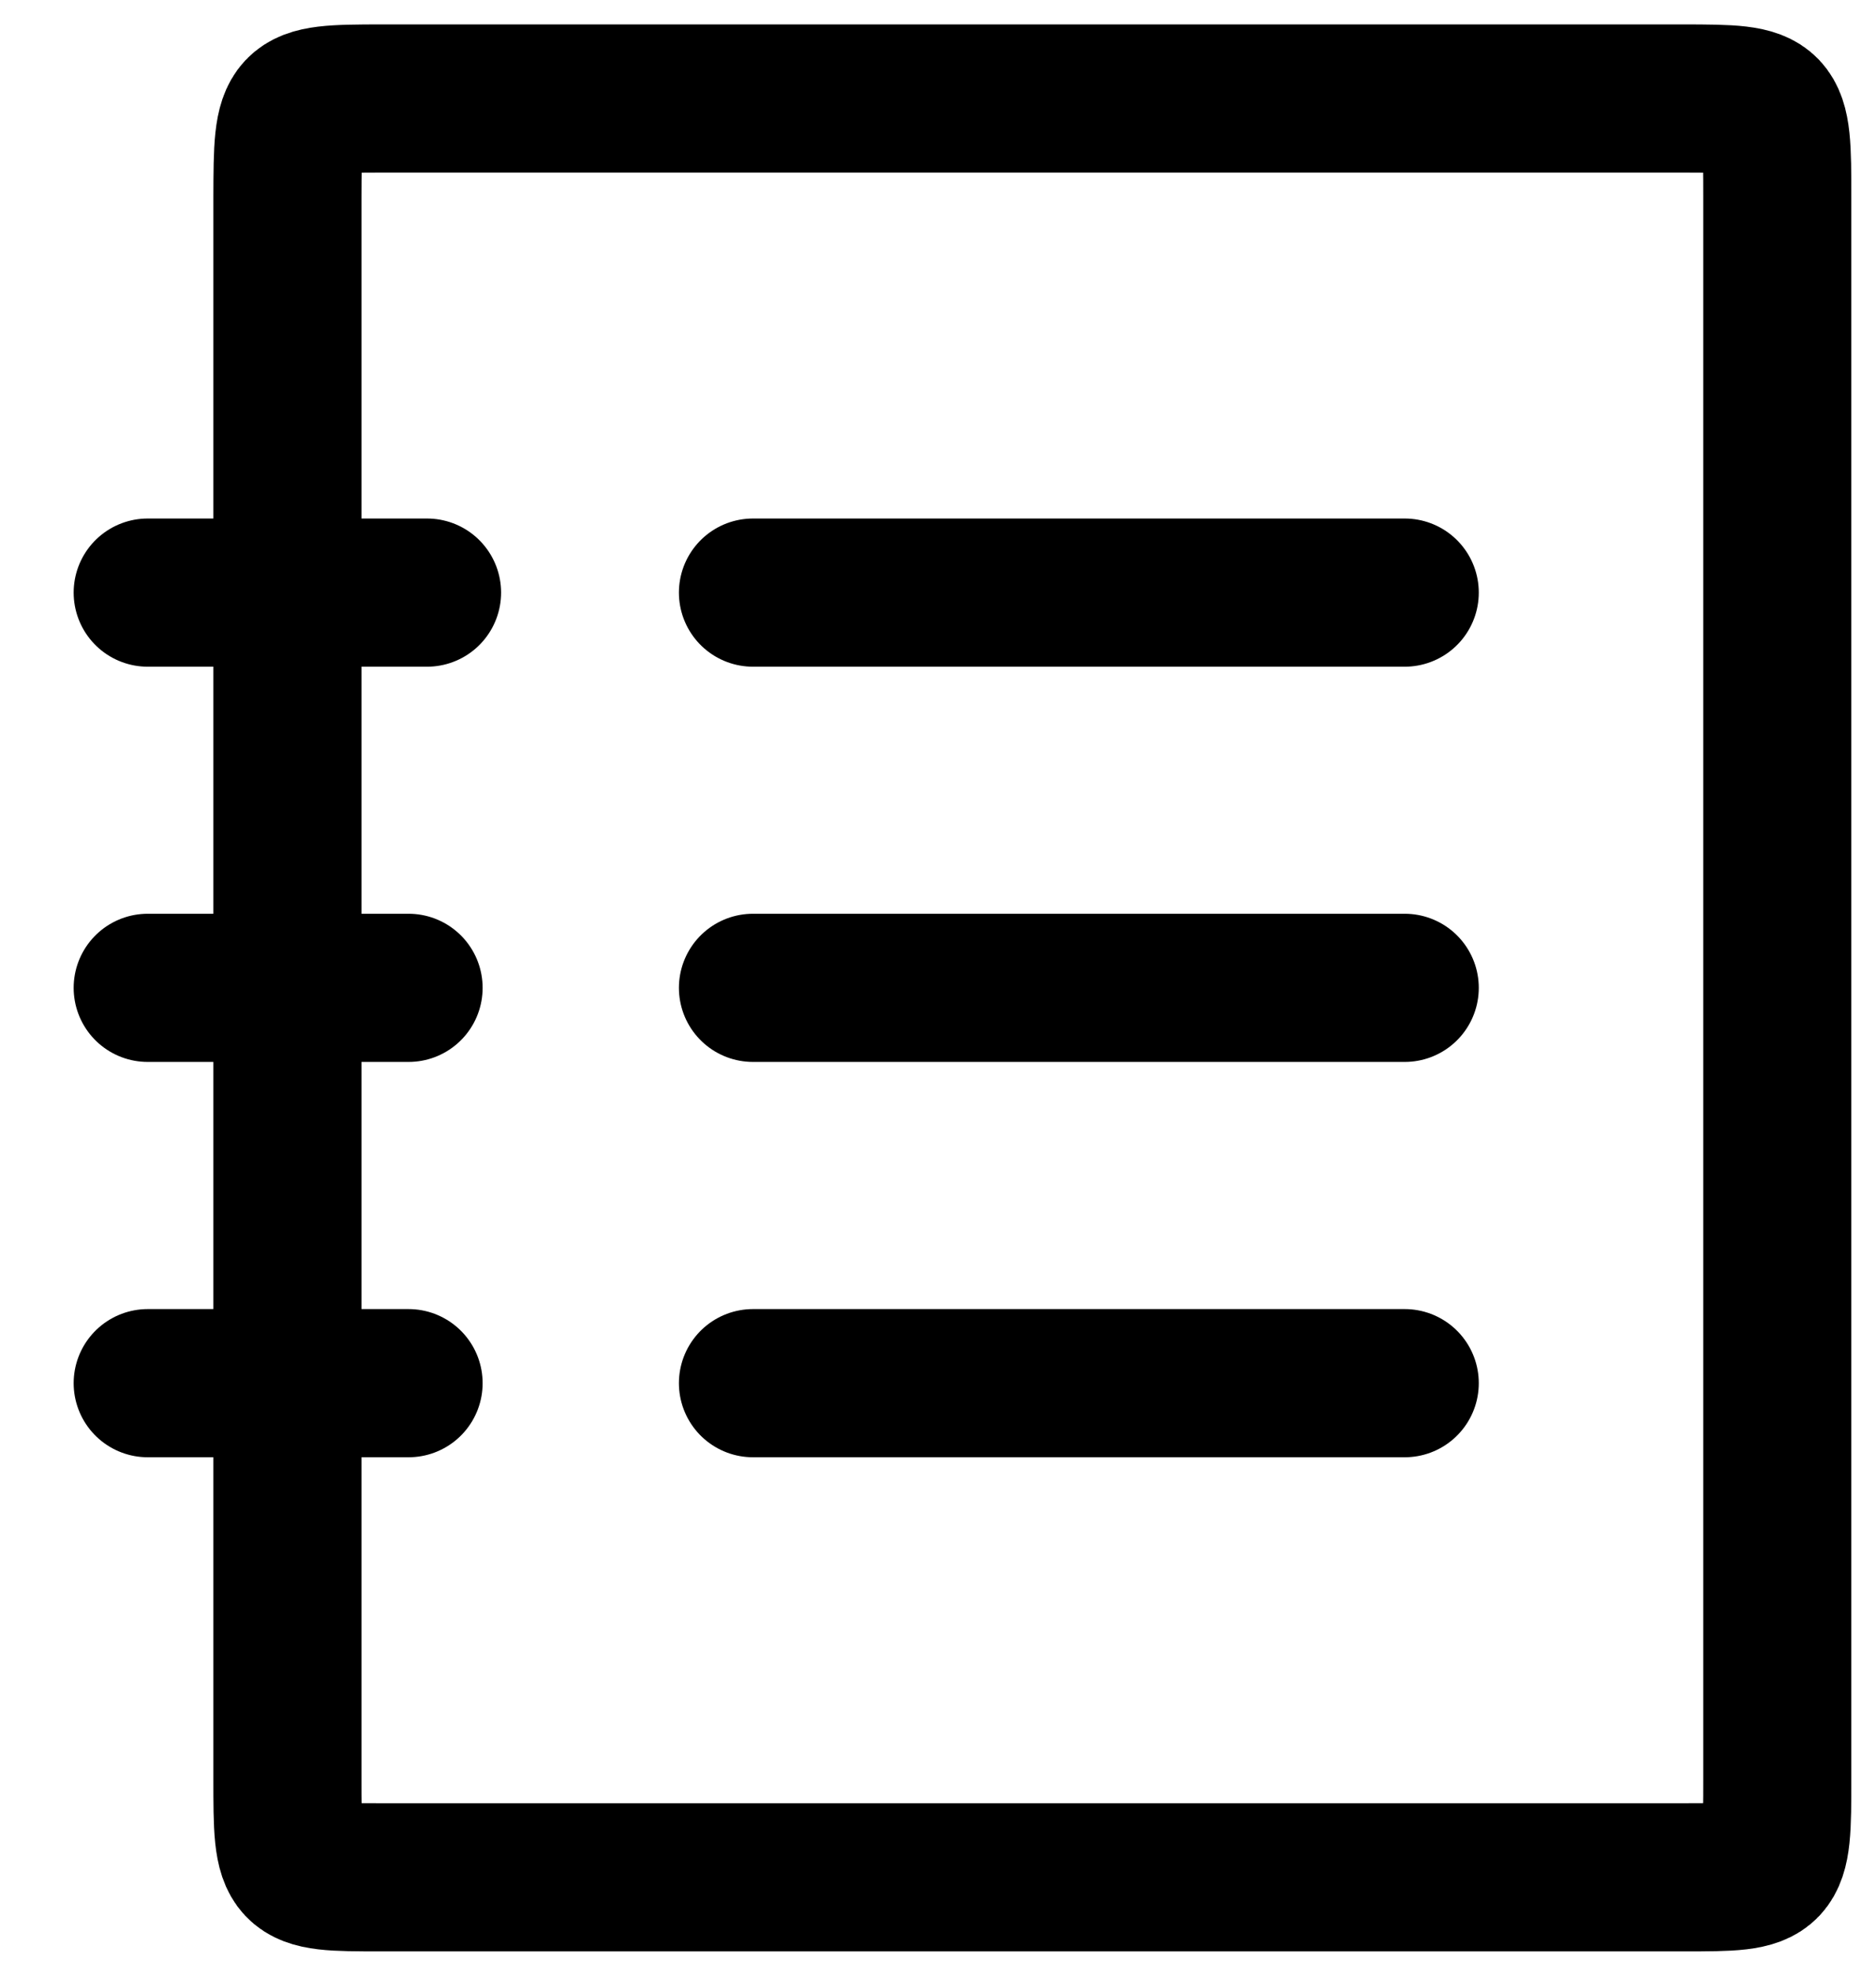<svg width="19" height="20" viewBox="0 0 19 20" fill="none" xmlns="http://www.w3.org/2000/svg">
<path fill-rule="evenodd" clip-rule="evenodd" d="M17.054 19.004H3.856C2.911 19.004 2.911 19.004 2.911 18L2.911 2C2.914 1 2.914 1 3.856 0.997H17.054C17.997 1 18 0.997 18 2V18C18 19.004 18 19.004 17.054 19.004Z" stroke="black" stroke-width="1.5" stroke-linecap="round" stroke-linejoin="round"/>
<path d="M7.626 5.999H14.227" stroke="black" stroke-width="1.5" stroke-linecap="round" stroke-linejoin="round"/>
<path d="M7.626 14.002H14.227" stroke="black" stroke-width="1.5" stroke-linecap="round" stroke-linejoin="round"/>
<path d="M7.626 10H14.227" stroke="black" stroke-width="1.5" stroke-linecap="round" stroke-linejoin="round"/>
<path d="M1.496 5.999H4.325" stroke="black" stroke-width="1.5" stroke-linecap="round" stroke-linejoin="round"/>
<path d="M1.496 14.002H4.138" stroke="black" stroke-width="1.5" stroke-linecap="round" stroke-linejoin="round"/>
<path d="M1.496 10H4.138" stroke="black" stroke-width="1.5" stroke-linecap="round" stroke-linejoin="round"/>
</svg>
